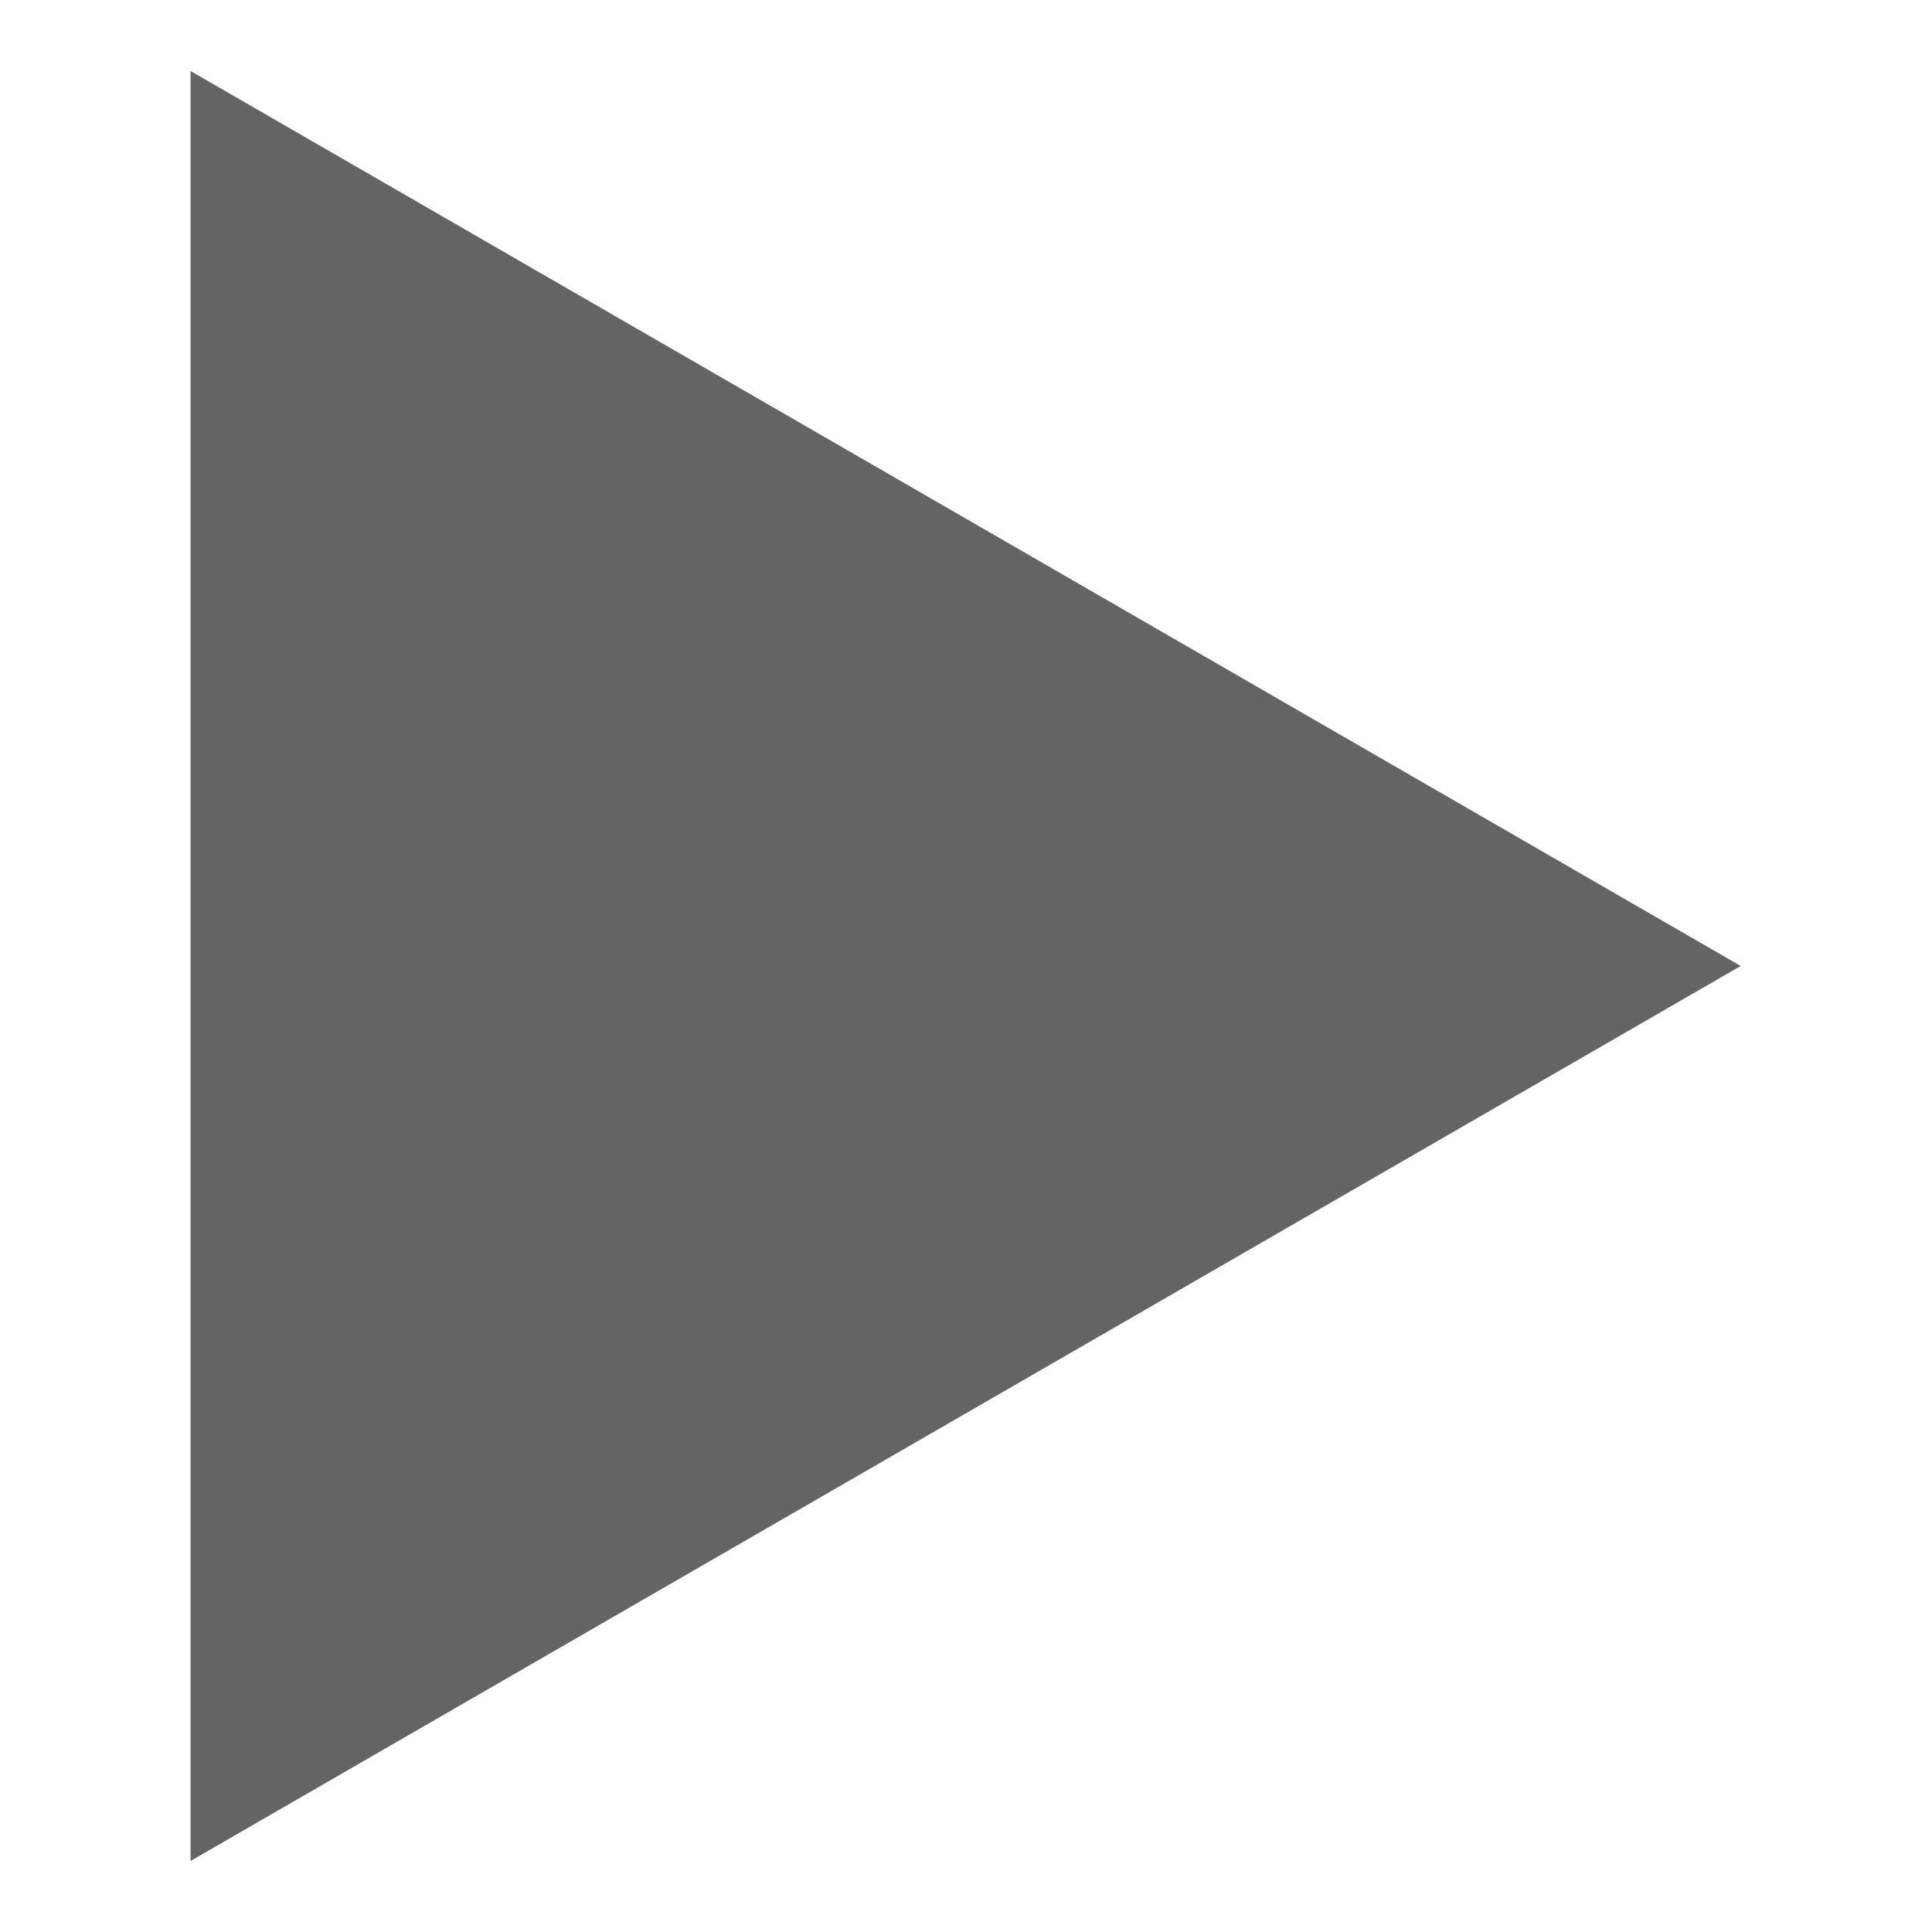 <?xml version="1.0" encoding="UTF-8" standalone="no"?>
<svg
   viewBox="0 0 512 512"
   version="1.1"
   id="svg4"
   sodipodi:docname="arrow-right-solid.svg"
   width="512"
   height="512"
   inkscape:version="1.1.2 (b8e25be833, 2022-02-05)"
   xmlns:inkscape="http://www.inkscape.org/namespaces/inkscape"
   xmlns:sodipodi="http://sodipodi.sourceforge.net/DTD/sodipodi-0.dtd"
   xmlns="http://www.w3.org/2000/svg"
   xmlns:svg="http://www.w3.org/2000/svg">
  <defs
     id="defs8" />
  <sodipodi:namedview
     id="namedview6"
     pagecolor="#ffffff"
     bordercolor="#666666"
     borderopacity="1.0"
     inkscape:pageshadow="2"
     inkscape:pageopacity="0.0"
     inkscape:pagecheckerboard="0"
     showgrid="false"
     inkscape:zoom="0.7890625"
     inkscape:cx="-76.039604"
     inkscape:cy="399.20792"
     inkscape:window-width="1465"
     inkscape:window-height="1030"
     inkscape:window-x="-1920"
     inkscape:window-y="0"
     inkscape:window-maximized="0"
     inkscape:current-layer="svg4" />
  <!--! Font Awesome Pro 6.0.0 by @fontawesome - https://fontawesome.com License - https://fontawesome.com/license (Commercial License) Copyright 2022 Fonticons, Inc. -->
  <path
     sodipodi:type="star"
     style="fill:#646464;fill-opacity:1;stroke:none;stroke-width:4.872;stroke-linecap:round;stroke-dasharray:14.617, 14.617"
     id="path852"
     inkscape:flatsided="true"
     sodipodi:sides="3"
     sodipodi:cx="-16.588961"
     sodipodi:cy="210.12685"
     sodipodi:r1="42.698452"
     sodipodi:r2="21.349226"
     sodipodi:arg1="0.52359878"
     sodipodi:arg2="1.5707963"
     inkscape:rounded="0"
     inkscape:randomized="0"
     transform="matrix(0,6.414,-6.414,0,1535.19,362.394)"
     d="m 20.389,231.476 -73.956,0 36.978,-64.048 z"
     inkscape:transform-center-x="-18.113931" />
</svg>
